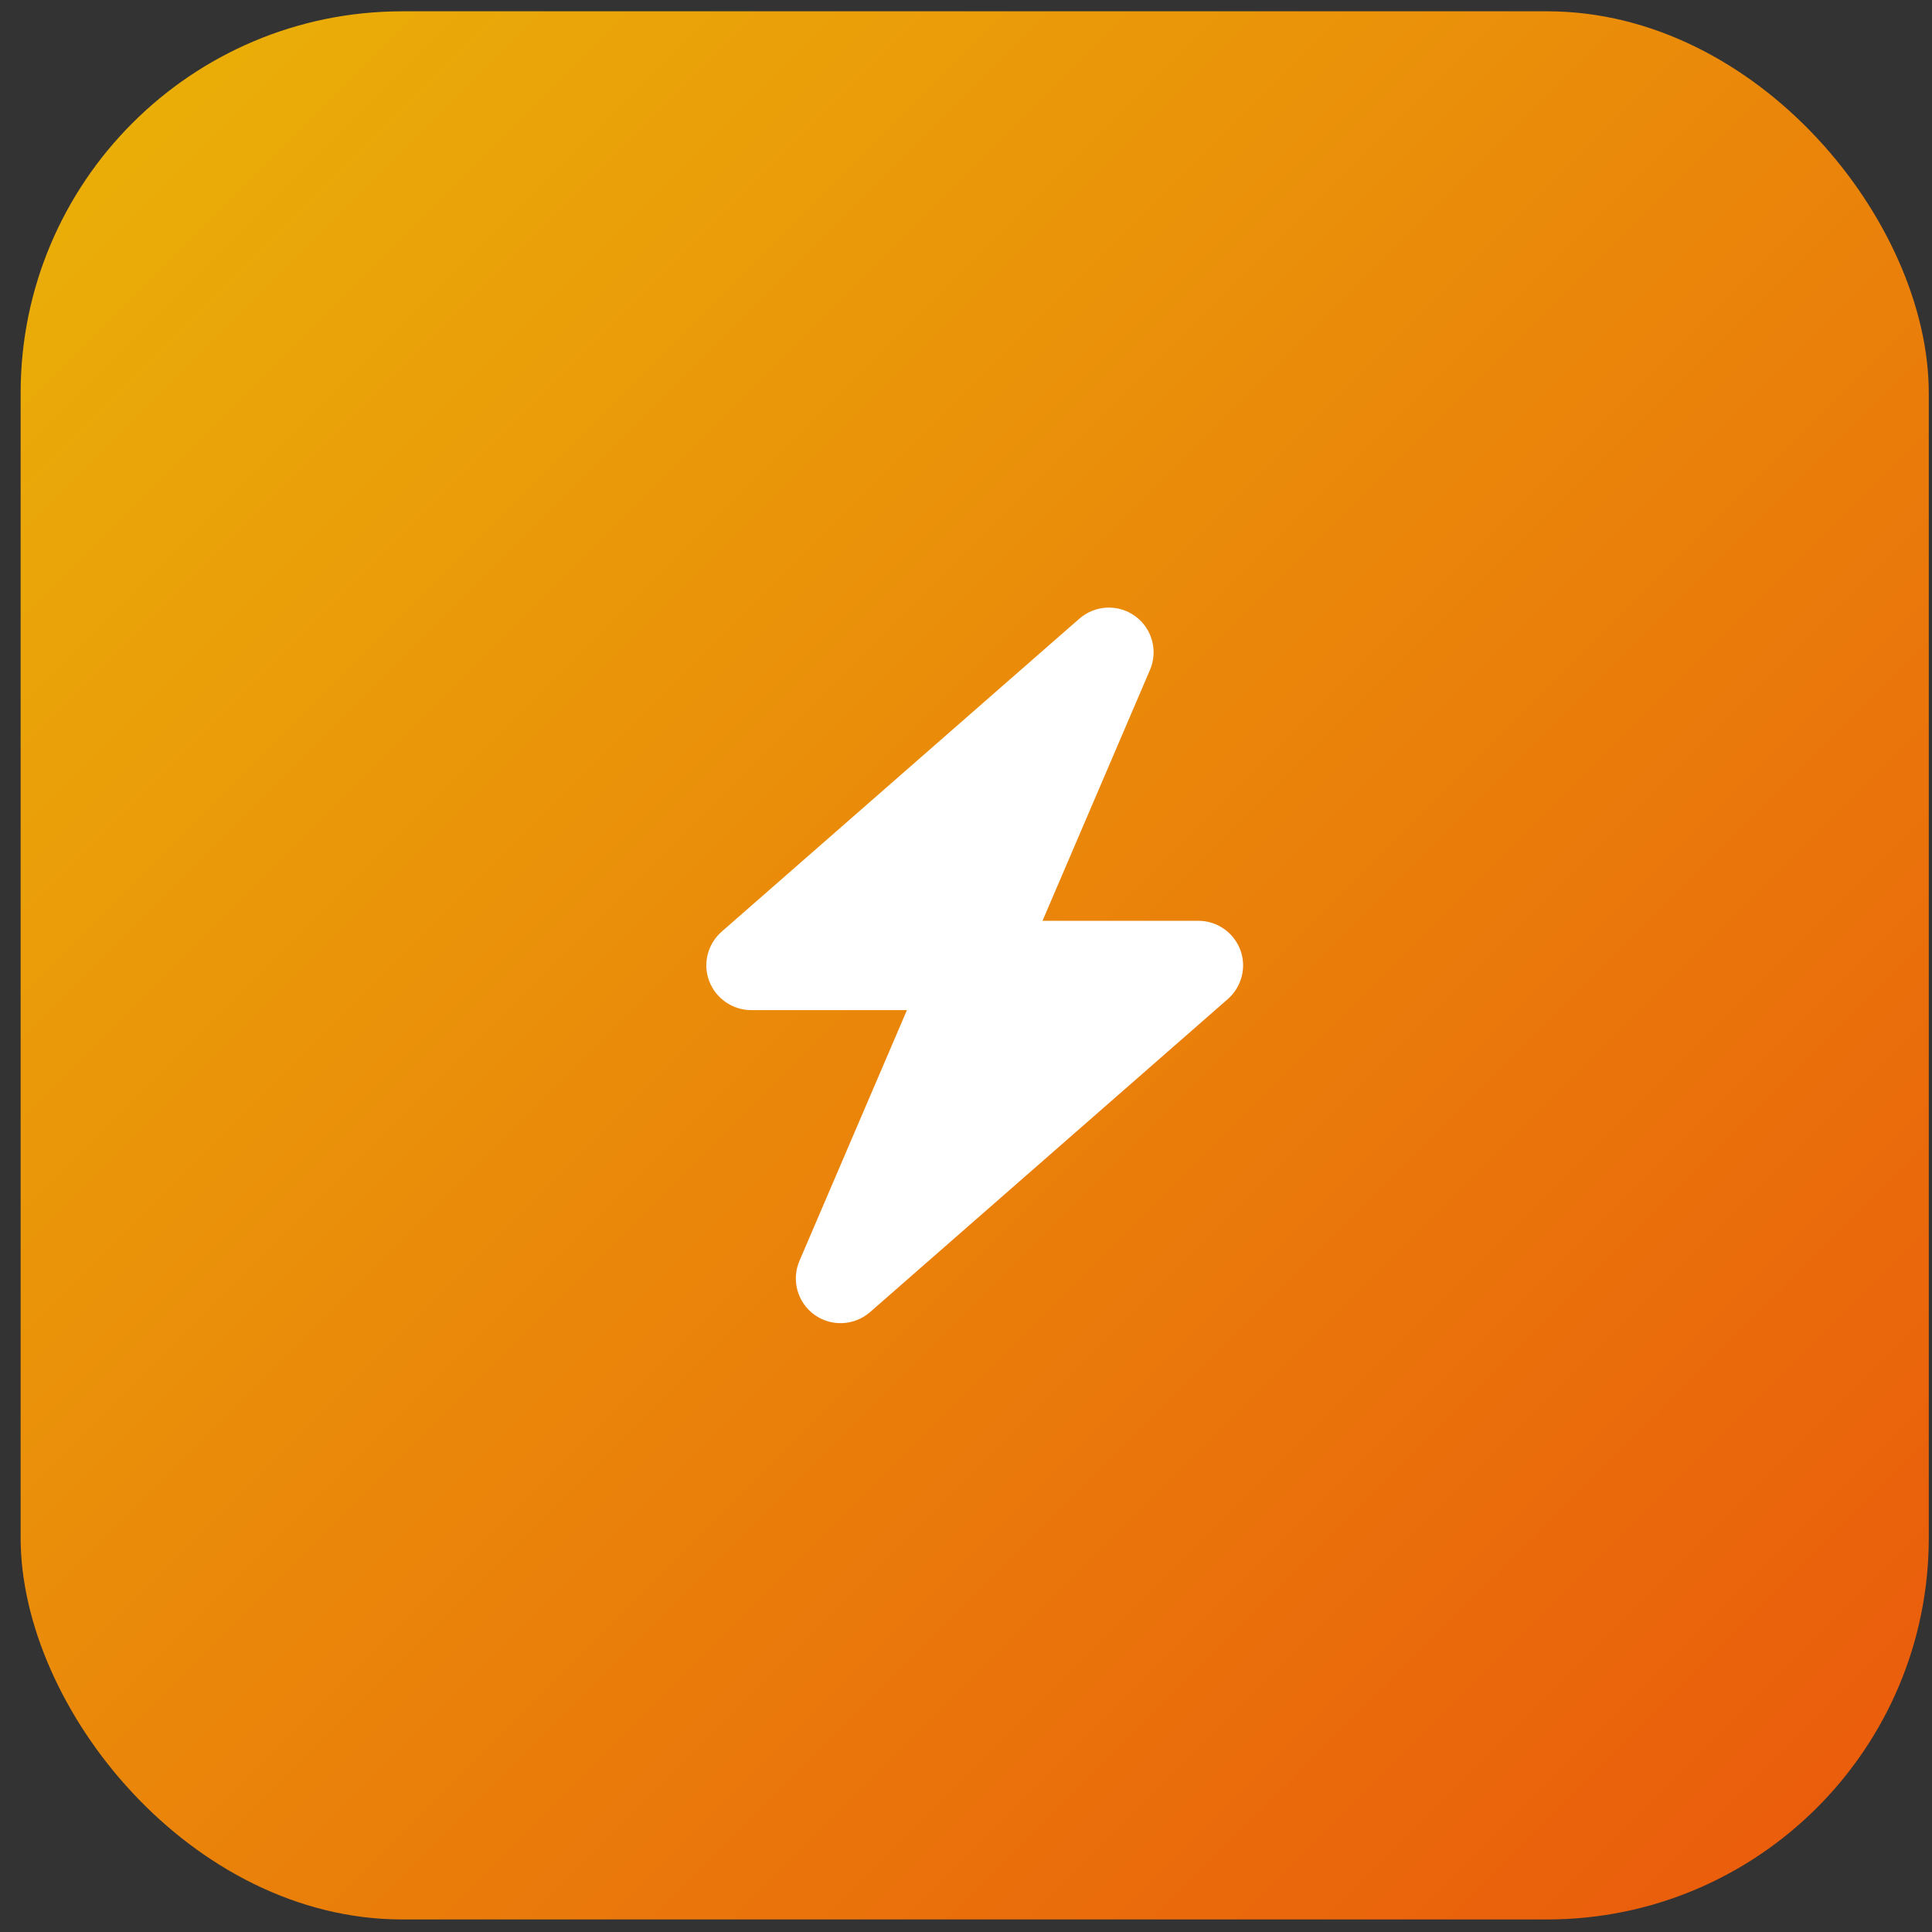 <svg width="81" height="81" viewBox="0 0 81 81" fill="none" xmlns="http://www.w3.org/2000/svg">
<rect x="0" y="0" width="81" height="81" fill="#333333" stroke="none"/>
<rect x="0.865" y="0.474" width="80" height="80" rx="16" fill="url(#paint0_linear_18_1769)"/>
<path d="M48.213 28.087C48.559 27.285 48.301 26.347 47.592 25.832C46.883 25.316 45.916 25.363 45.254 25.937L30.254 39.062C29.668 39.578 29.457 40.404 29.733 41.13C30.008 41.857 30.711 42.349 31.491 42.349H38.024L33.518 52.861C33.172 53.664 33.43 54.601 34.139 55.117C34.848 55.632 35.815 55.586 36.477 55.011L51.477 41.886C52.063 41.371 52.274 40.544 51.998 39.818C51.723 39.091 51.026 38.605 50.241 38.605H43.708L48.213 28.087Z" fill="white"/>
<defs>
<linearGradient id="paint0_linear_18_1769" x1="0.865" y1="0.474" x2="80.865" y2="80.474" gradientUnits="userSpaceOnUse">
<stop stop-color="#EAB308"/>
<stop offset="1" stop-color="#EA580C"/>
</linearGradient>
</defs>
</svg>
